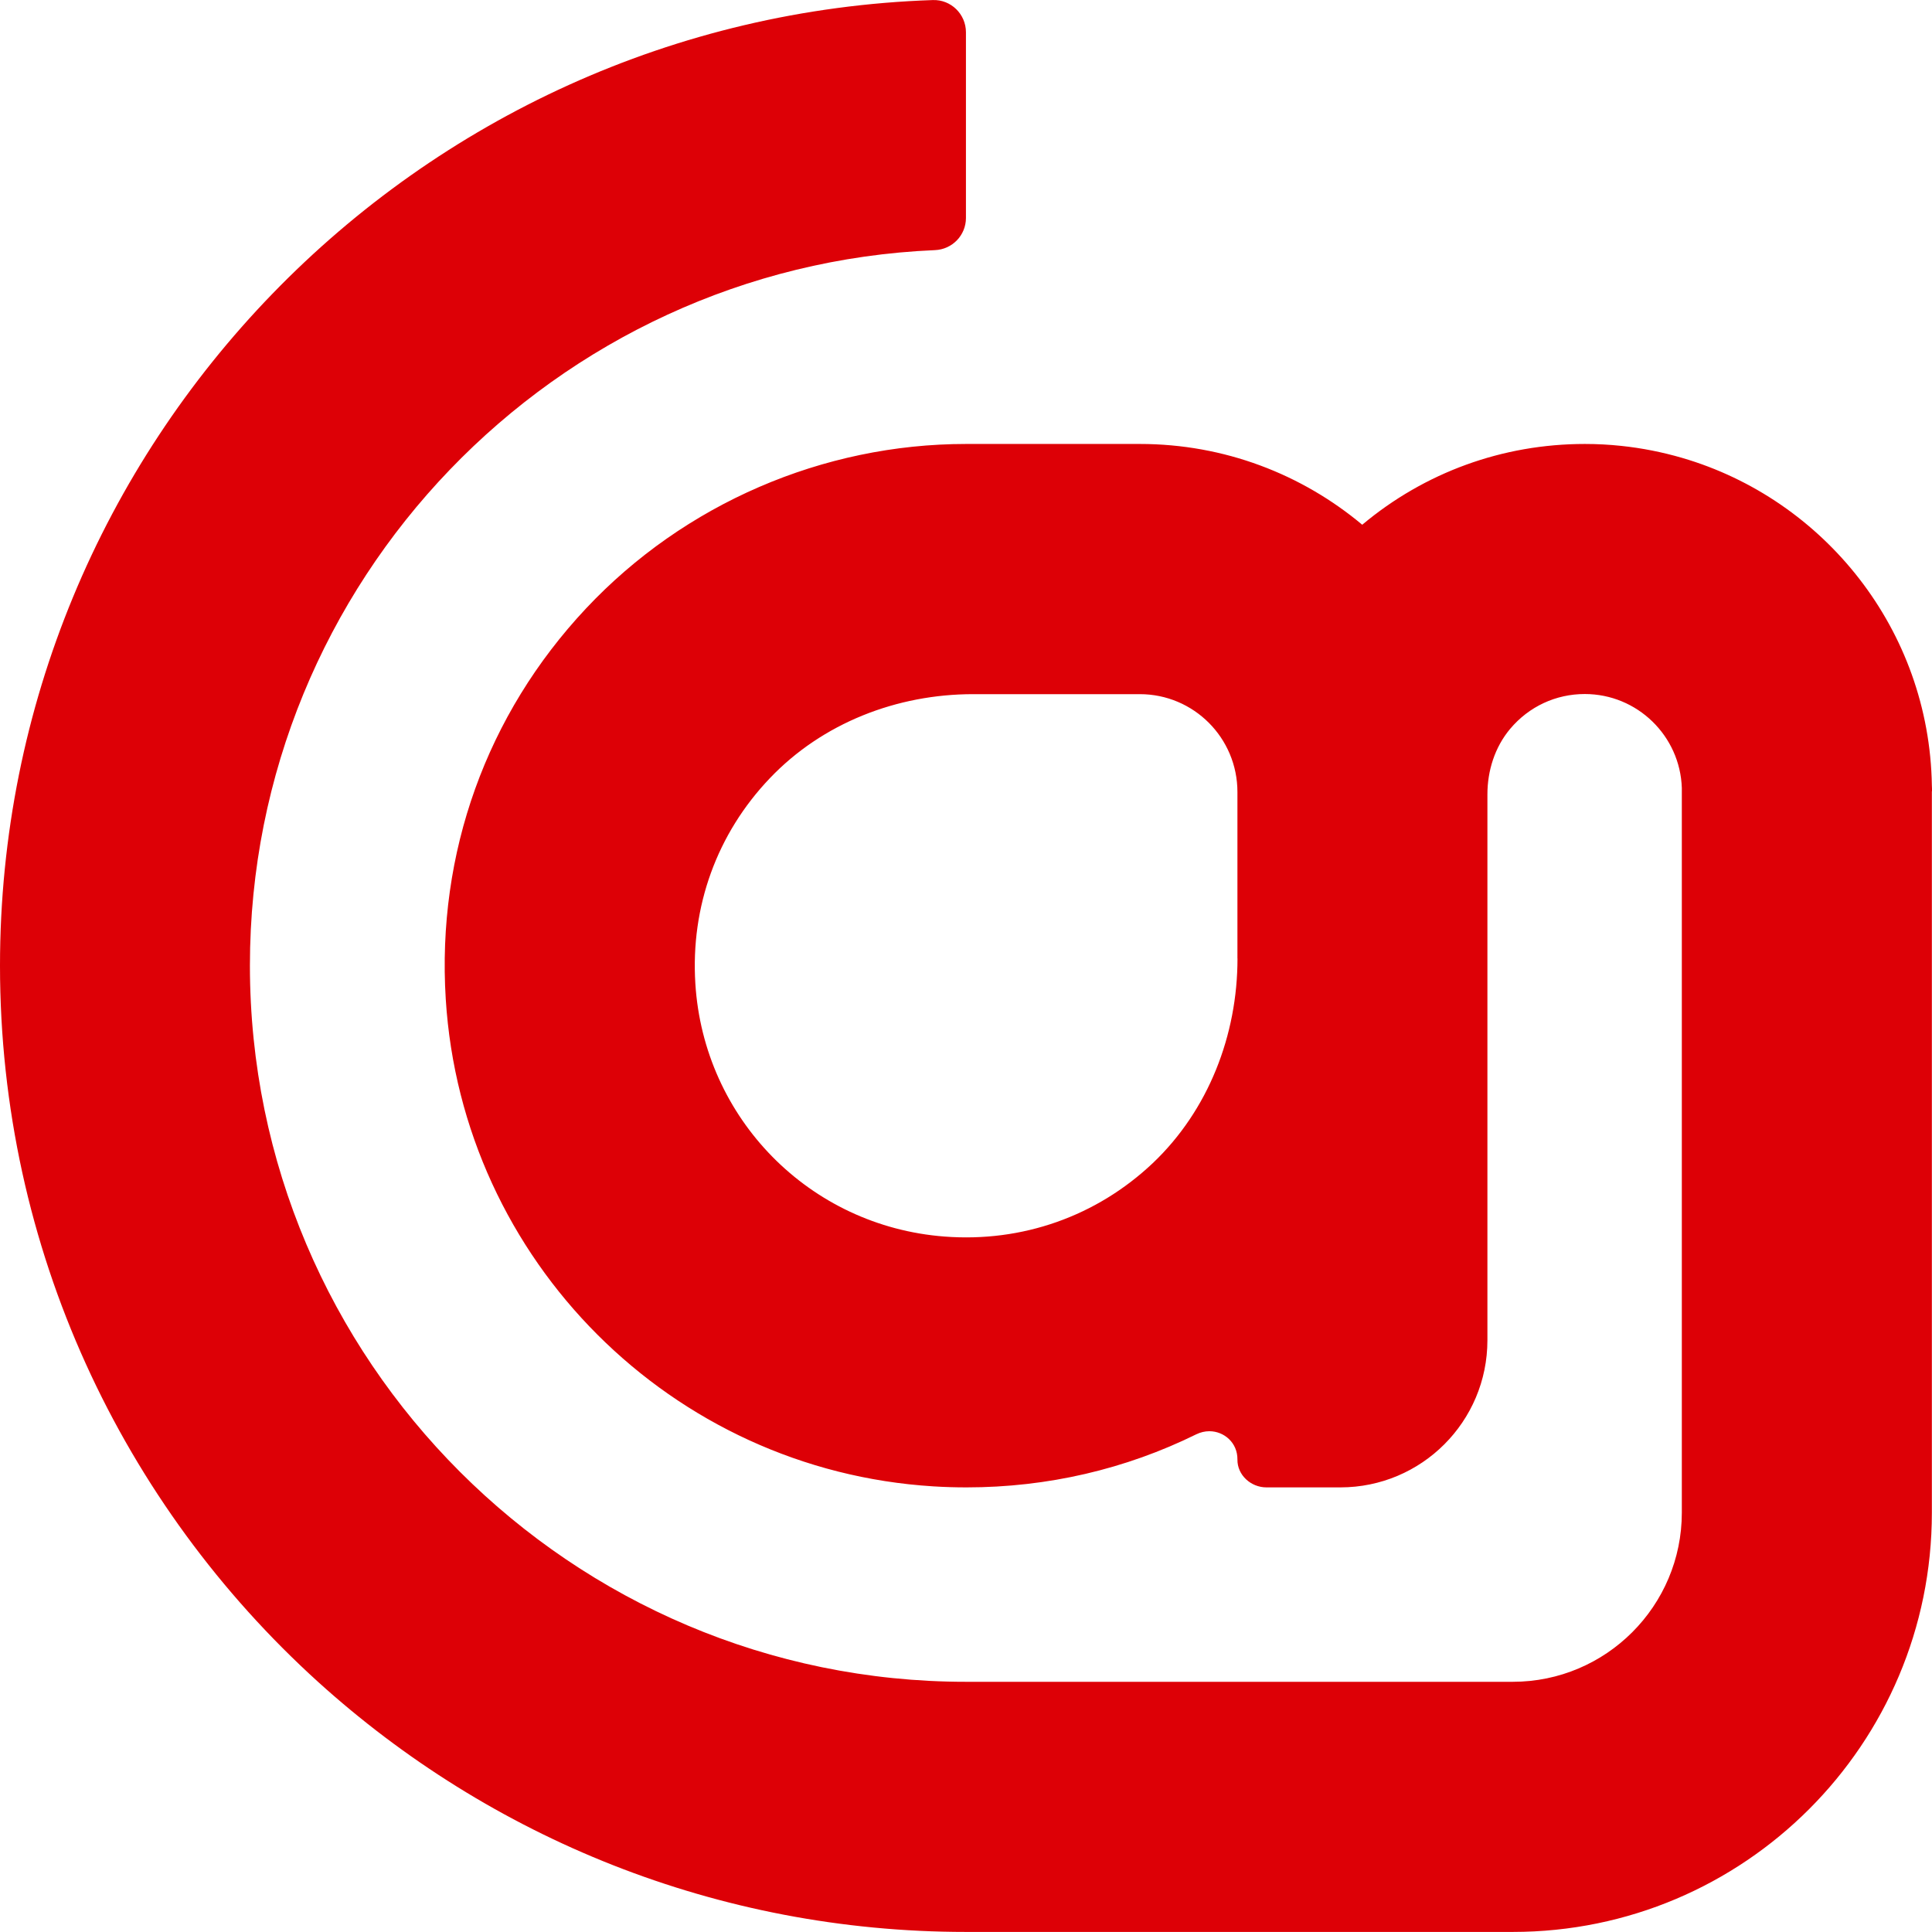 <svg width="314" height="314" viewBox="0 0 314 314" fill="none" xmlns="http://www.w3.org/2000/svg">
<g style="mix-blend-mode:multiply" clip-path="url(#clip0_4_814)">
<g style="mix-blend-mode:screen">
<path d="M314 128.606C314 128.292 314 127.957 313.979 127.653C313.571 102.401 296.511 81.148 273.35 74.406C270.169 73.484 266.882 72.825 263.502 72.469C261.555 72.26 259.577 72.155 257.578 72.155C244.192 72.155 231.528 76.793 221.397 85.284C211.601 77.086 199 72.155 185.258 72.155H157.01C133.734 72.155 111.222 81.881 95.251 98.883C79.07 116.116 70.97 138.667 72.445 162.36C75.093 204.897 109.16 238.933 151.673 241.572C153.494 241.687 155.305 241.739 157.094 241.739C170.26 241.739 182.935 238.776 194.426 233.112C195.117 232.777 195.839 232.61 196.551 232.61C198.958 232.61 201.145 234.494 201.114 237.206C201.083 239.739 203.301 241.739 205.834 241.739H217.839C231.057 241.739 241.743 231.029 241.743 217.827V129.119C241.743 125.256 242.947 121.435 245.427 118.472C248.504 114.807 252.889 112.797 257.568 112.797C266.097 112.797 273.057 119.592 273.34 128.051V245.843C273.34 261.003 261.032 273.336 245.856 273.336H156.99C92.844 273.336 40.618 221.125 40.618 156.926C40.618 94.444 90.133 43.291 151.955 40.652C154.76 40.537 156.99 38.244 156.99 35.428V5.245C156.99 2.292 154.551 -0.095 151.6 0.01C67.526 2.858 0 72.155 0 156.937C0 203.054 19.959 244.587 51.691 273.346C79.583 298.599 116.528 313.989 157 313.989H245.867C283.481 313.989 313.979 283.481 313.979 245.854V128.606H314ZM201.125 155.774C201.125 168.254 196.394 180.451 187.362 189.036C178.204 197.694 166.116 201.945 153.494 200.971C131.578 199.296 114.372 181.801 113.012 159.847C112.227 147.347 116.528 135.485 125.11 126.491C133.671 117.498 145.78 112.818 158.162 112.818H185.248C193.997 112.818 201.114 119.917 201.114 128.721V155.774H201.125Z" fill="#DD0006" style="mix-blend-mode:multiply"/>
</g>
</g>
<defs>
<clipPath id="clip0_4_814">
<rect width="314" height="314" fill="white"/>
</clipPath>
</defs>
</svg>
